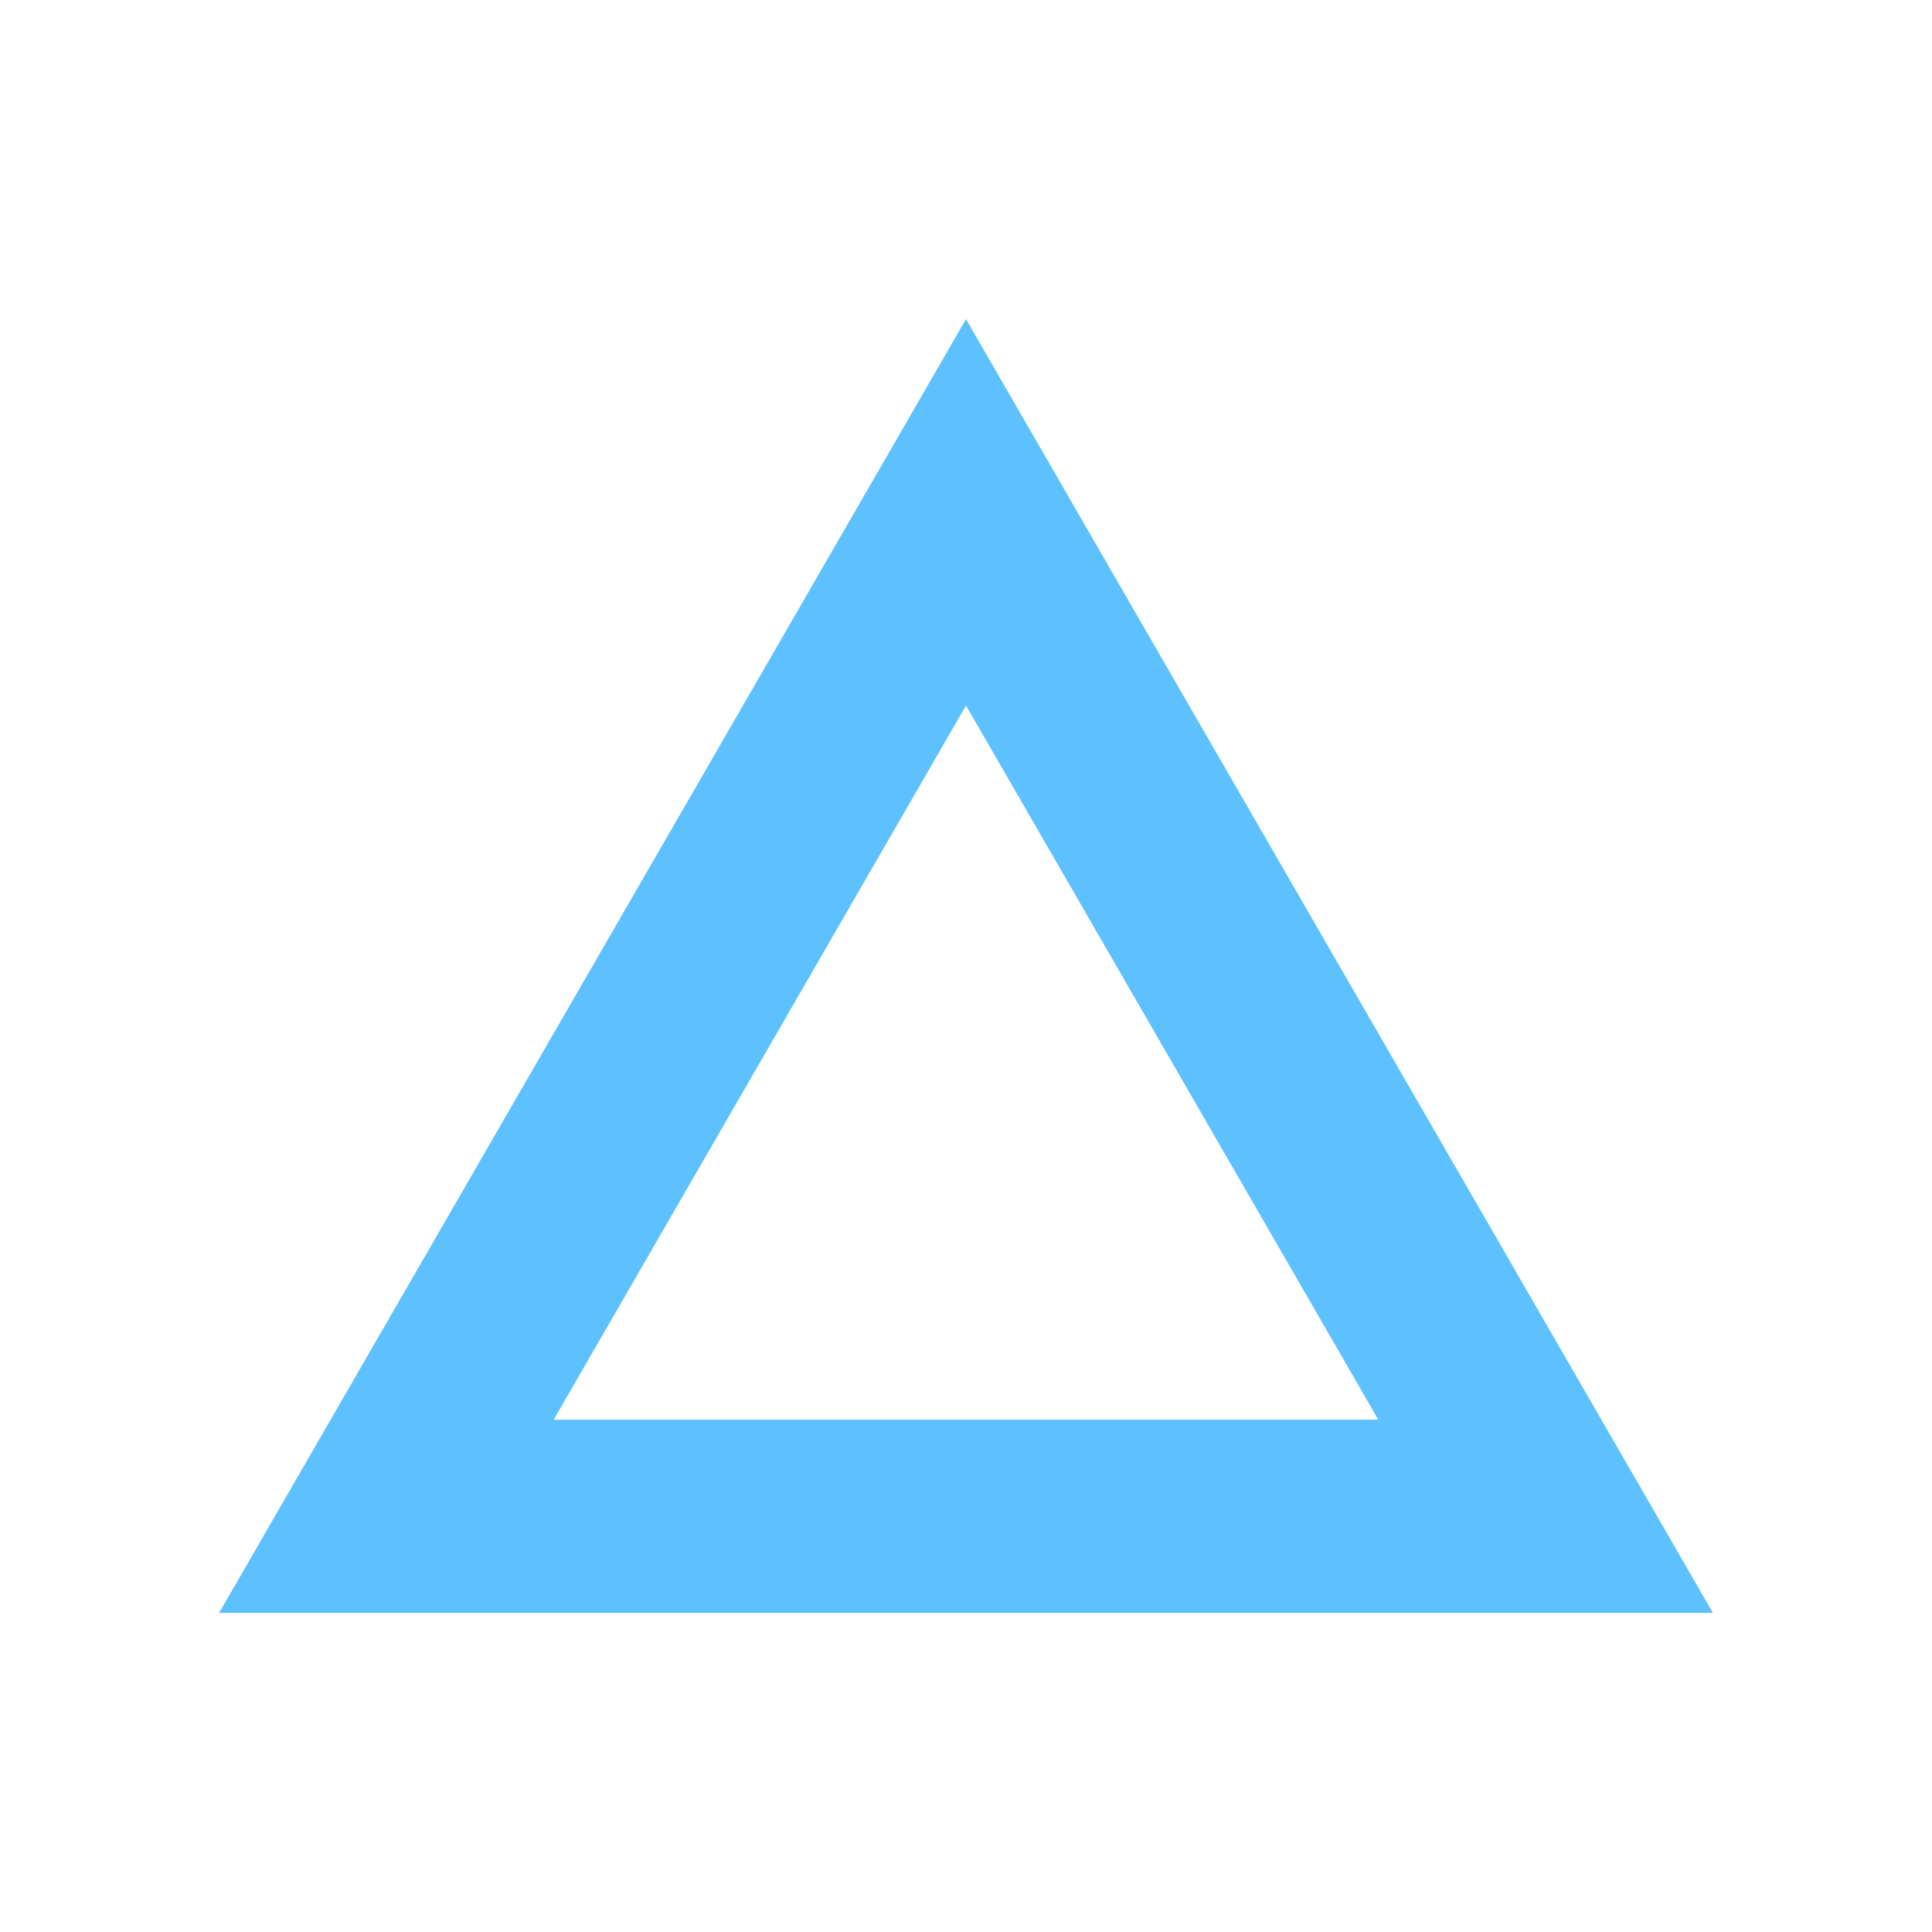 <svg xmlns="http://www.w3.org/2000/svg" viewBox="0 0 280 280"><defs><style>.a{fill:none;stroke:#5ec1ff;stroke-miterlimit:10;stroke-width:28px;}</style></defs><title>Shape-Triangle-Blue</title><polygon class="a" points="140 74.25 56 219.75 224 219.75 140 74.25"/></svg>